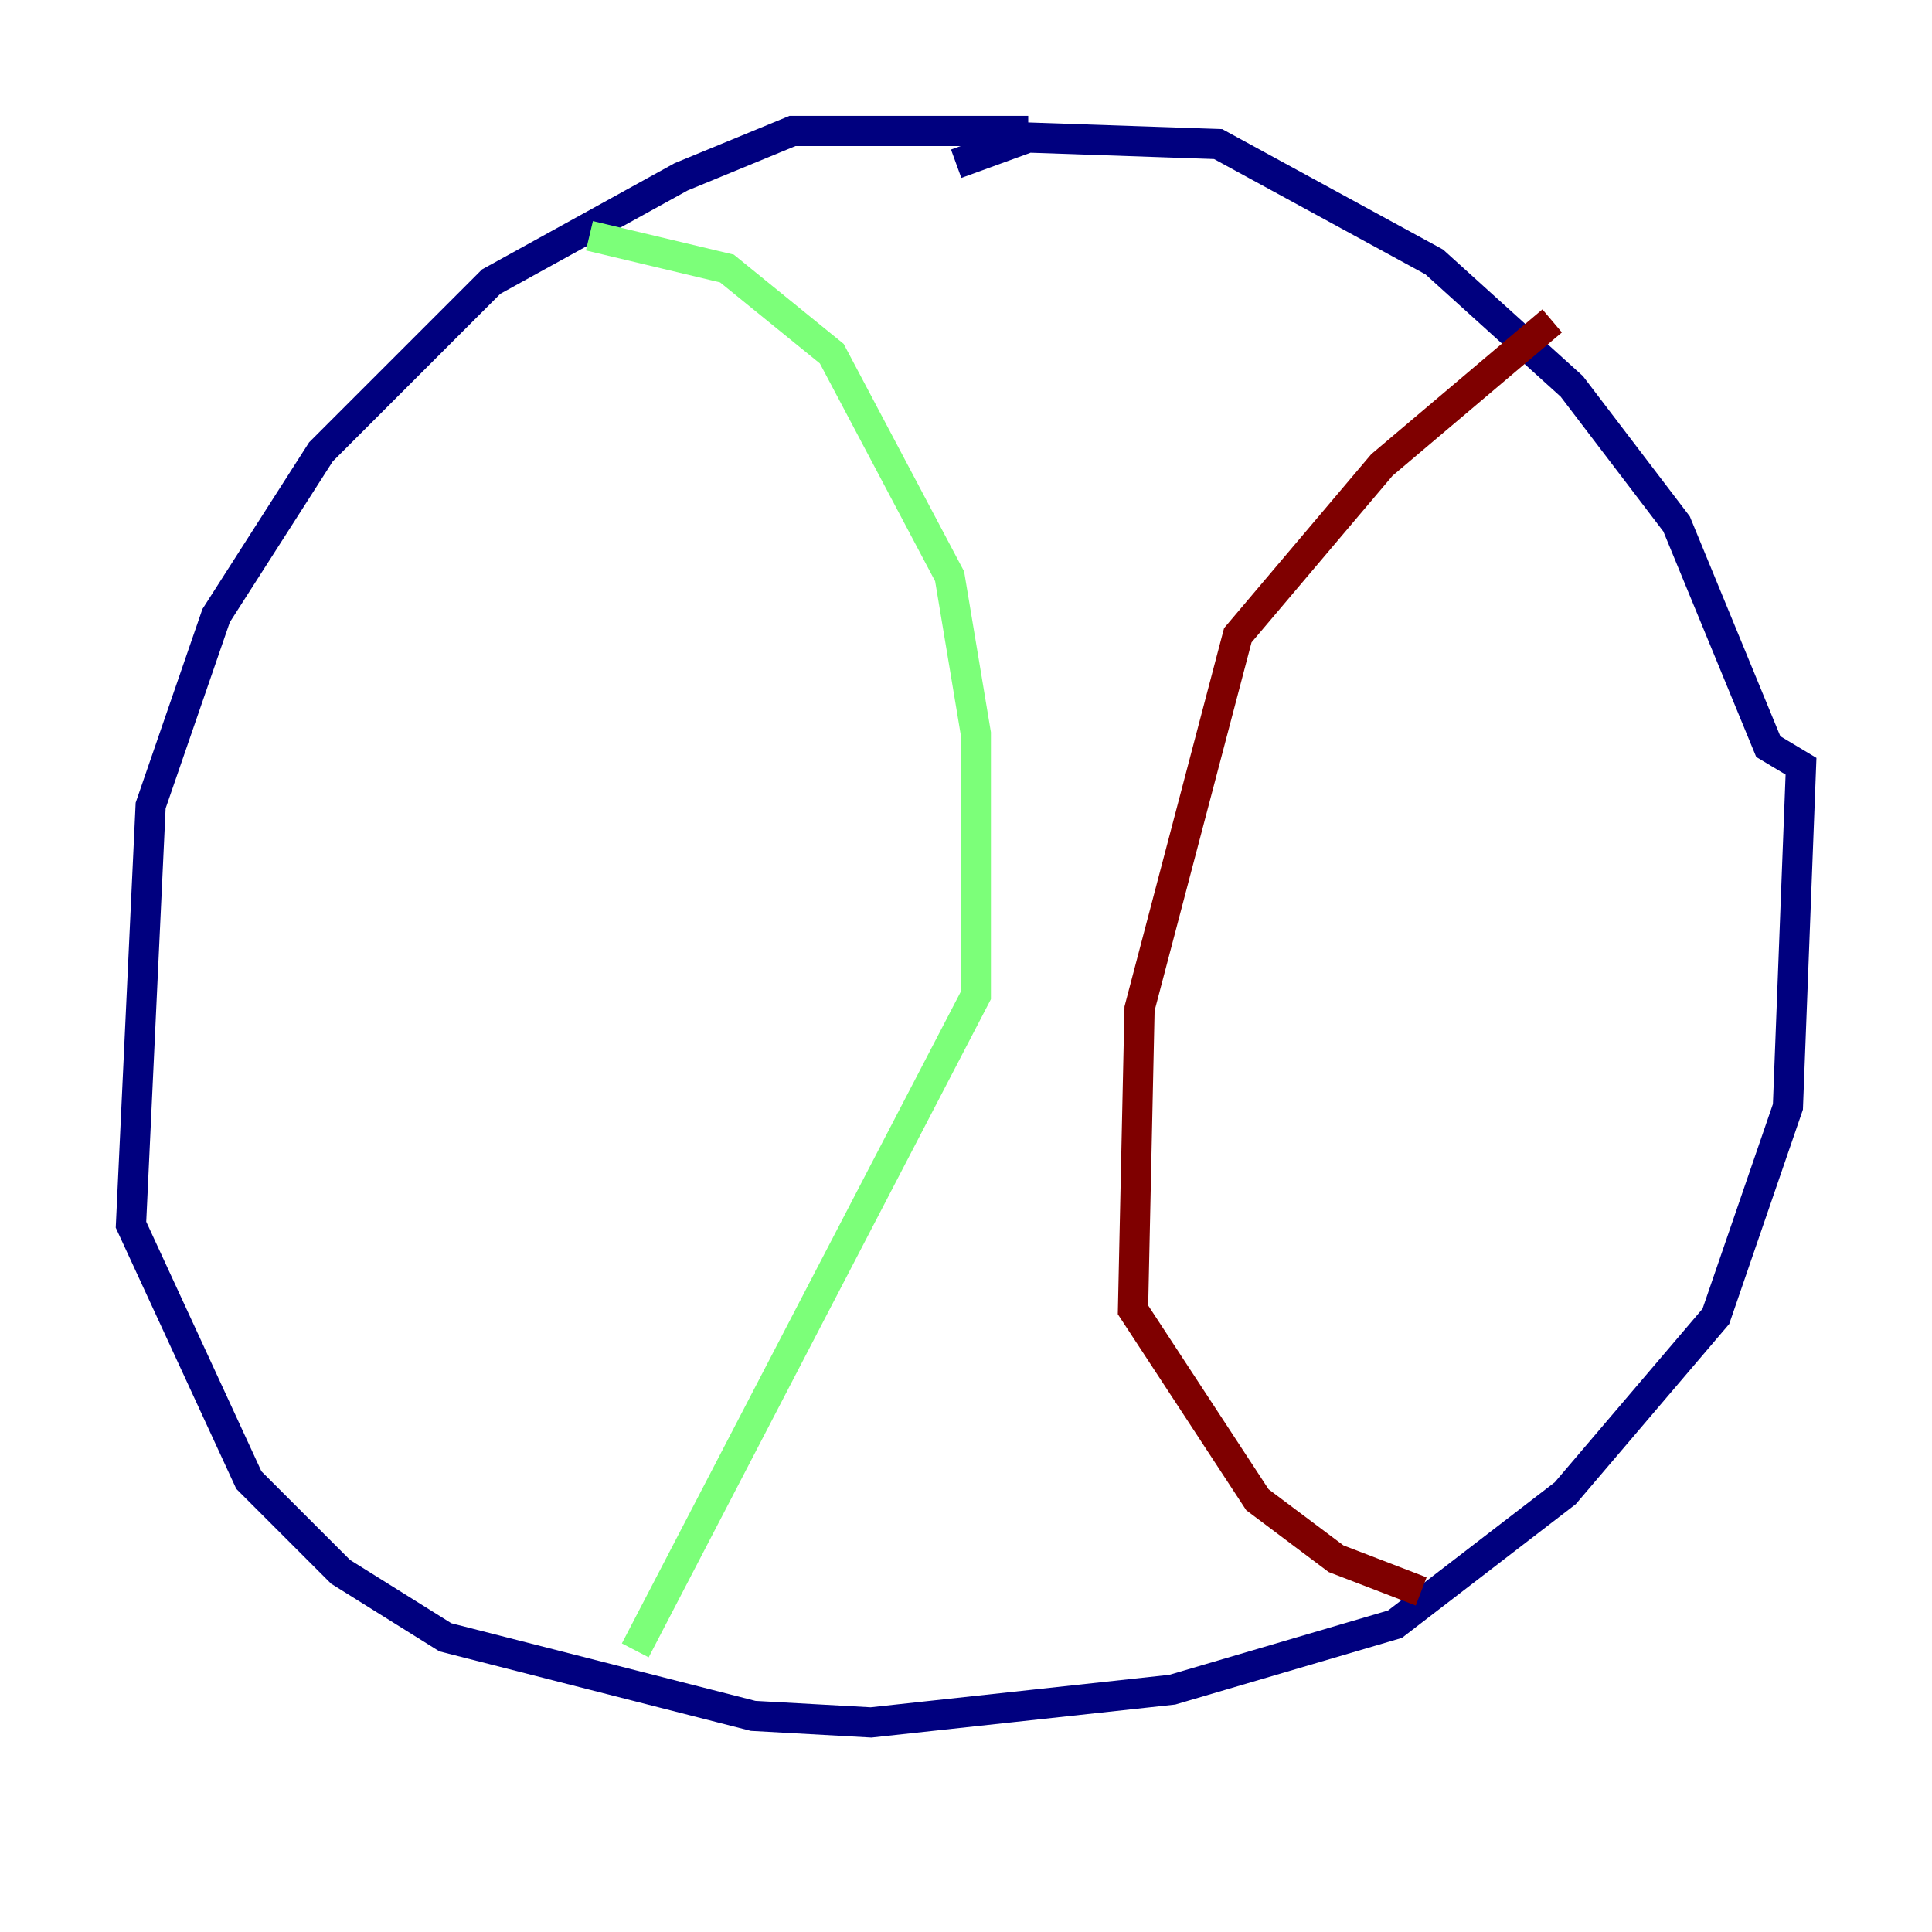 <?xml version="1.0" encoding="utf-8" ?>
<svg baseProfile="tiny" height="128" version="1.2" viewBox="0,0,128,128" width="128" xmlns="http://www.w3.org/2000/svg" xmlns:ev="http://www.w3.org/2001/xml-events" xmlns:xlink="http://www.w3.org/1999/xlink"><defs /><polyline fill="none" points="68.122,8.678 52.502,8.678 45.125,11.715 32.542,18.658 21.261,29.939 14.319,40.786 9.98,53.37 8.678,81.139 16.488,98.061 22.563,104.136 29.505,108.475 49.898,113.681 57.709,114.115 77.668,111.946 92.42,107.607 103.702,98.929 113.681,87.214 118.454,73.329 119.322,50.766 117.153,49.464 111.078,34.712 104.136,25.6 95.024,17.356 80.705,9.546 68.122,9.112 63.349,10.848" stroke="#00007f" stroke-width="2" /><polyline fill="none" points="39.051,15.62 48.163,17.79 55.105,23.43 62.915,38.183 64.651,48.597 64.651,65.953 42.088,109.342" stroke="#7cff79" stroke-width="2" /><polyline fill="none" points="102.834,21.261 91.552,30.807 82.007,42.088 75.498,66.82 75.064,86.78 83.308,99.363 88.515,103.268 94.156,105.437" stroke="#7f0000" stroke-width="2" /></svg>